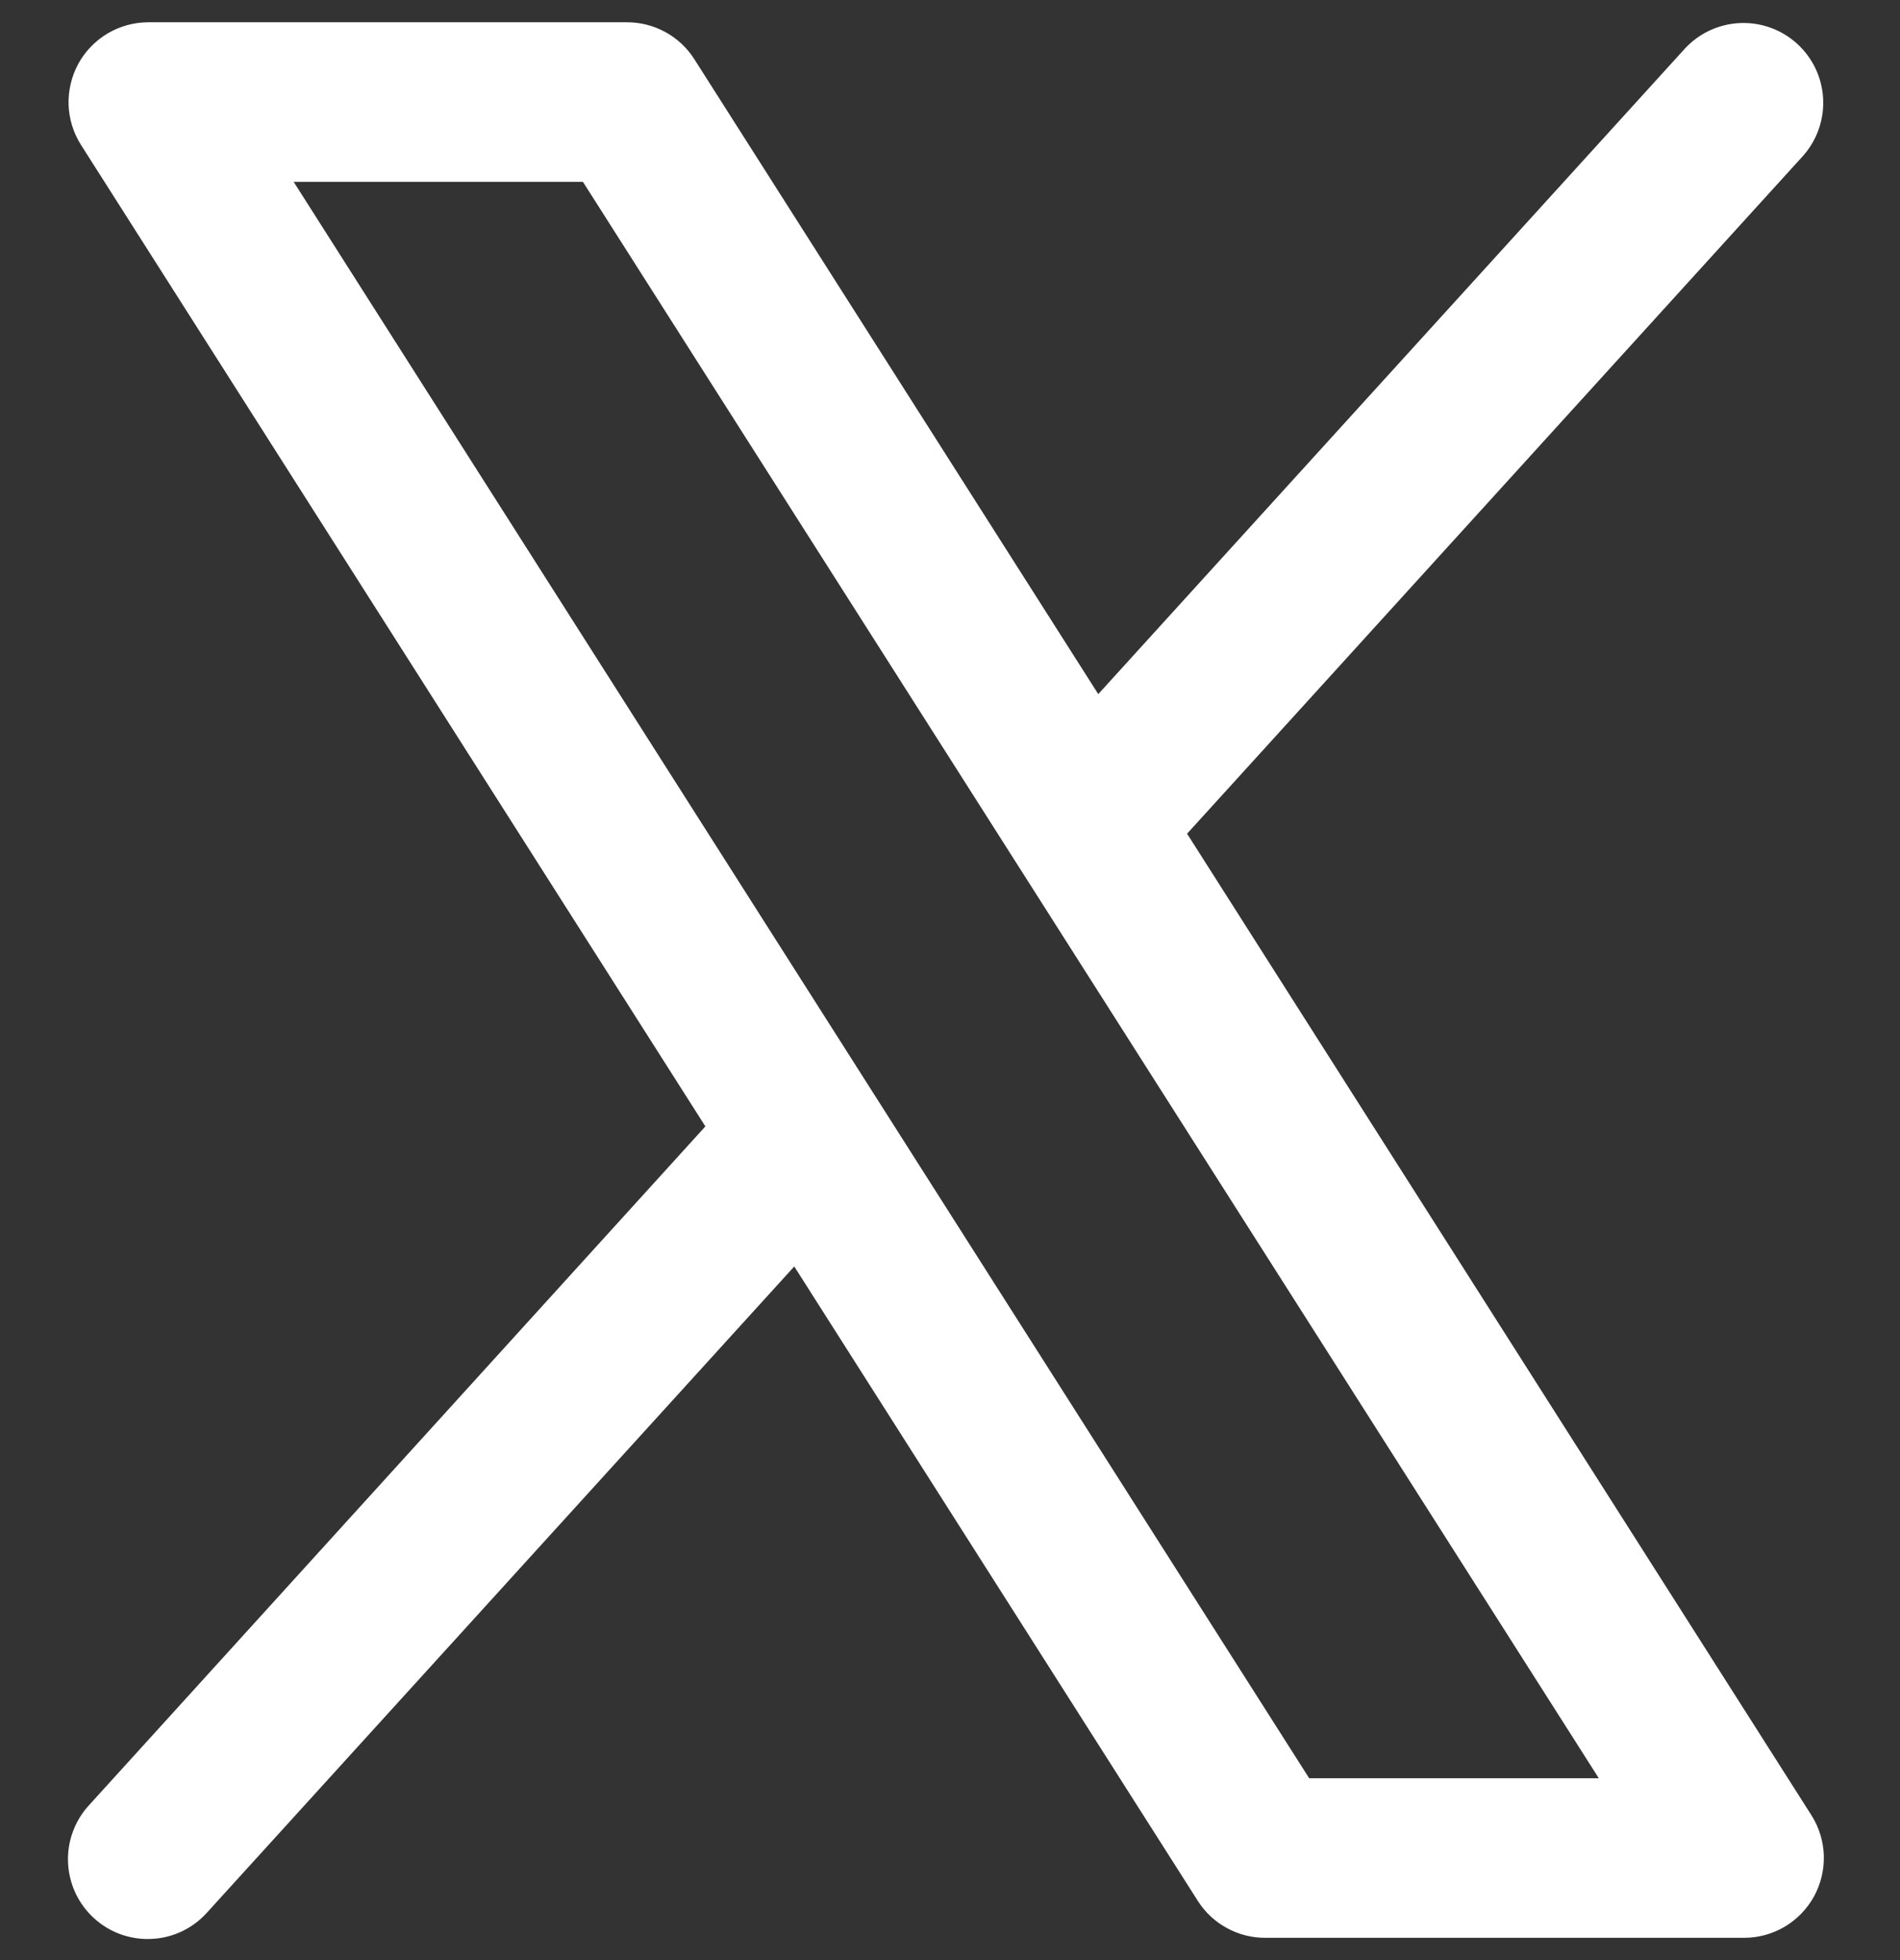 <svg width="32" height="33" viewBox="0 0 32 33" fill="none" xmlns="http://www.w3.org/2000/svg">
<rect x="0" y="0" width="32" height="33" fill="#333333" stroke="none"/>
<g id="XLogo">
<path id="Vector" d="M30.508 30.561L19.993 14.036L30.369 2.622C30.603 2.358 30.724 2.012 30.705 1.658C30.686 1.305 30.529 0.974 30.267 0.736C30.005 0.498 29.66 0.373 29.307 0.388C28.954 0.403 28.621 0.556 28.38 0.815L18.497 11.686L11.695 0.998C11.574 0.807 11.407 0.65 11.208 0.541C11.01 0.432 10.788 0.375 10.562 0.375H2.499C2.258 0.375 2.022 0.44 1.814 0.562C1.607 0.685 1.436 0.861 1.32 1.072C1.205 1.283 1.148 1.522 1.155 1.763C1.163 2.004 1.236 2.238 1.365 2.441L11.88 18.964L1.505 30.386C1.384 30.516 1.289 30.669 1.228 30.836C1.166 31.003 1.138 31.18 1.146 31.358C1.153 31.535 1.196 31.71 1.271 31.871C1.346 32.032 1.453 32.176 1.585 32.296C1.716 32.416 1.87 32.508 2.038 32.568C2.205 32.627 2.383 32.653 2.56 32.643C2.738 32.634 2.912 32.589 3.072 32.512C3.232 32.435 3.375 32.326 3.493 32.193L13.377 21.322L20.178 32.01C20.3 32.2 20.468 32.355 20.666 32.462C20.864 32.57 21.086 32.626 21.312 32.625H29.374C29.615 32.625 29.851 32.56 30.058 32.438C30.265 32.315 30.436 32.139 30.552 31.928C30.667 31.717 30.724 31.479 30.717 31.238C30.709 30.998 30.637 30.764 30.508 30.561ZM22.049 29.938L4.946 3.062H9.818L26.927 29.938H22.049Z" fill="white"/>
</g>
</svg>
